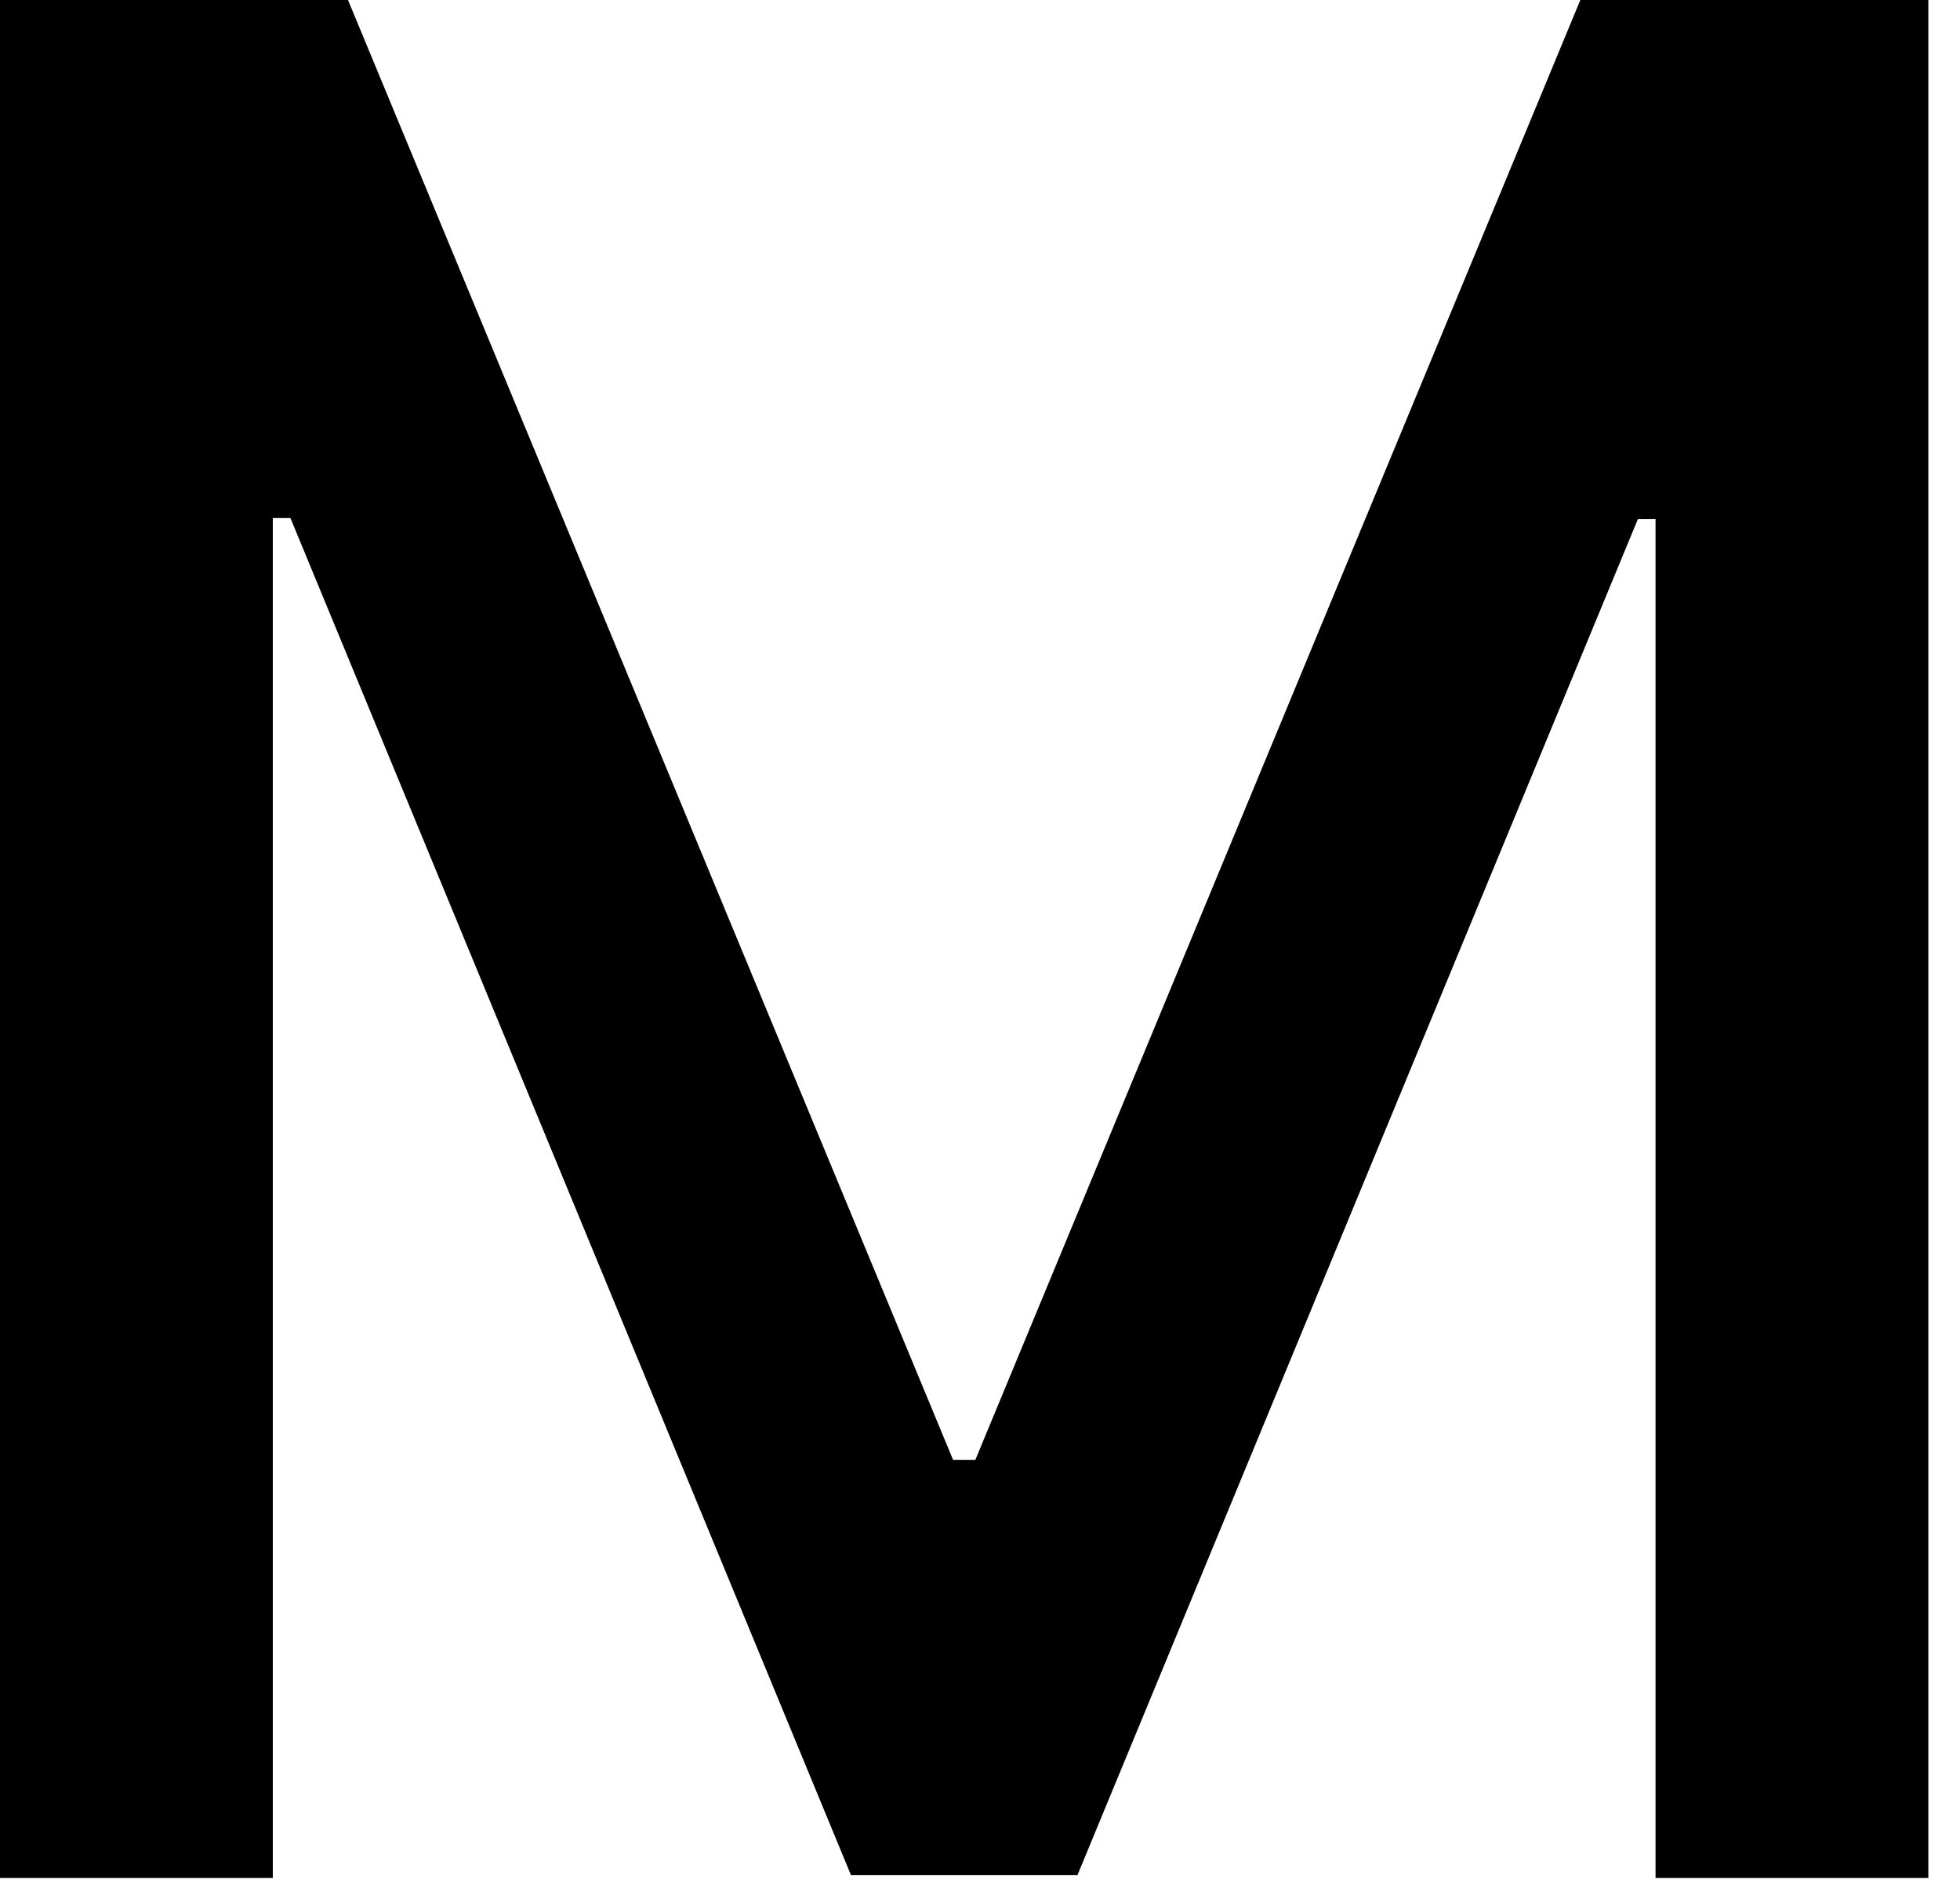 <svg width="27" height="26" viewBox="0 0 27 26" fill="none" xmlns="http://www.w3.org/2000/svg">
<path d="M0 0V25.871H3.758V7.137H4.001L11.723 25.833H14.842L22.563 7.15H22.806V25.871H26.564V0H21.77L13.436 20.111H13.129L4.794 0H0Z" fill="black"/>
</svg>
